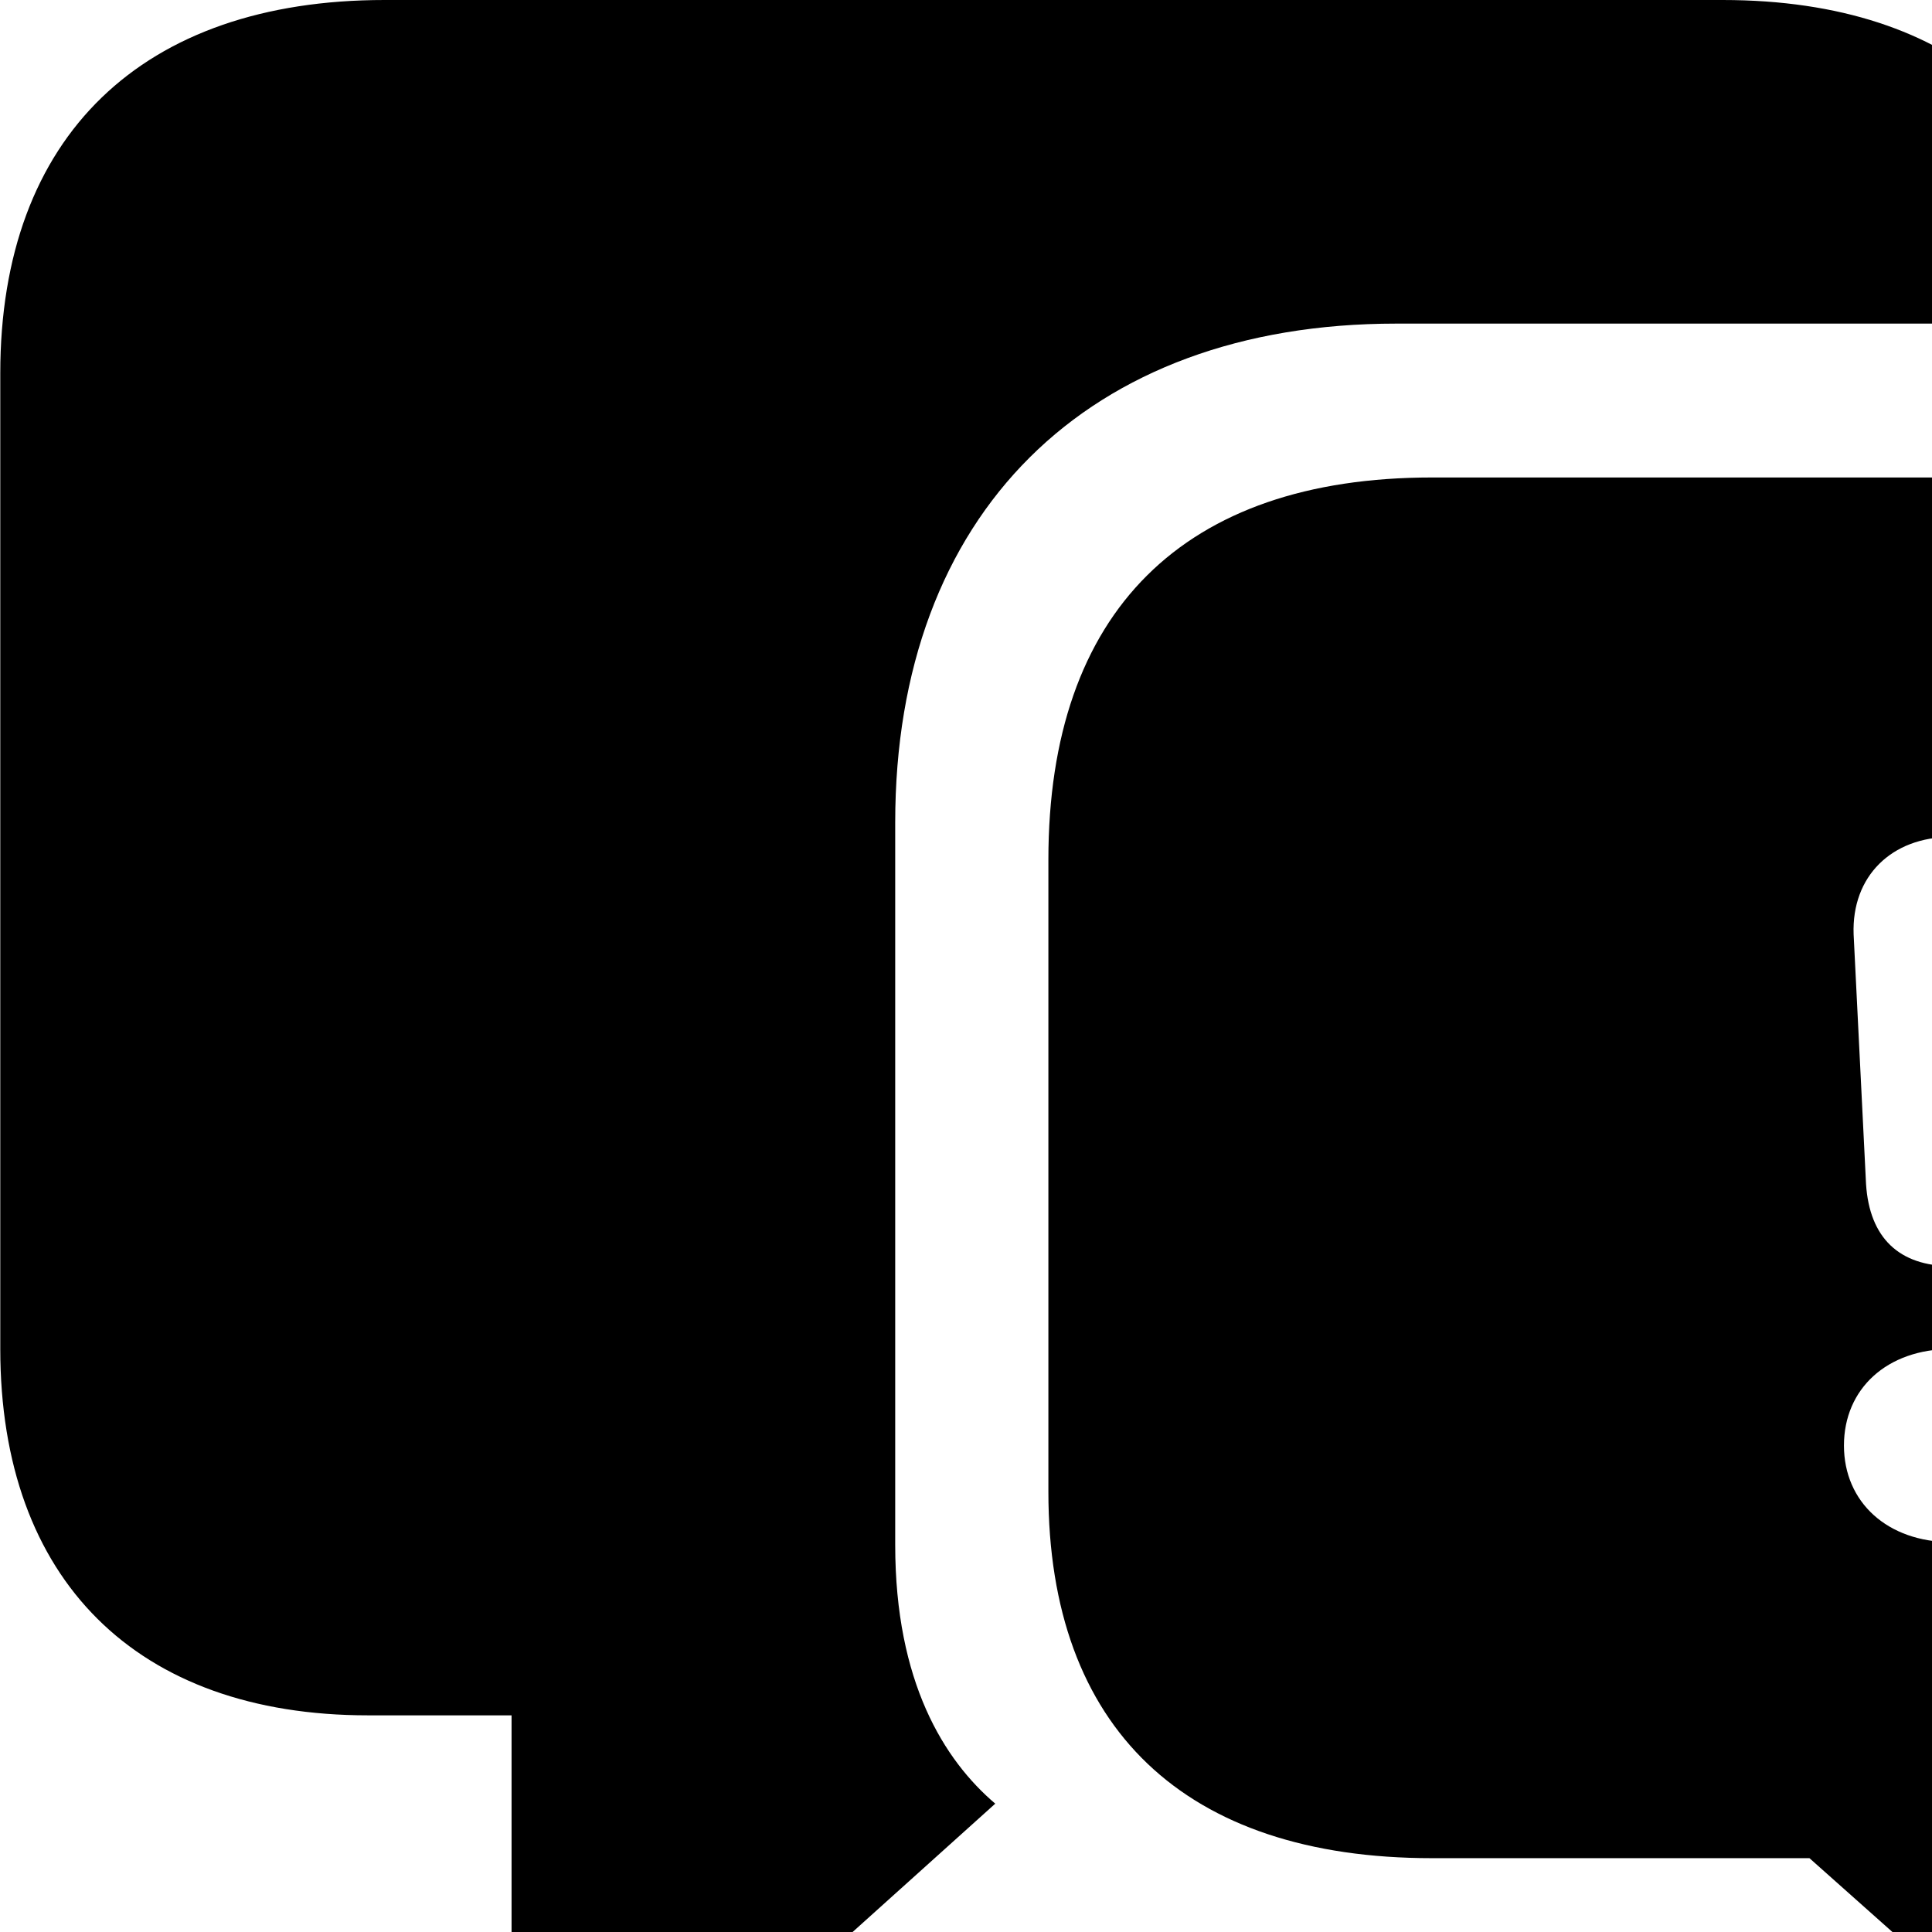 <svg xmlns="http://www.w3.org/2000/svg" viewBox="0 0 28 28" width="28" height="28">
  <path d="M8.864 30.41C9.484 30.41 9.984 30.15 10.734 29.46L14.424 26.14C13.684 25.51 12.974 24.38 12.974 22.39V11.92C12.974 7.45 15.754 4.69 20.234 4.69H30.484L30.474 4.42C30.164 1.85 28.394 -0 24.964 -0H5.574C2.064 -0 0.004 1.97 0.004 5.41V19.55C0.004 22.9 1.984 24.86 5.334 24.86H7.414V28.79C7.414 29.78 7.954 30.41 8.864 30.41ZM33.274 32.48C34.184 32.48 34.724 31.86 34.724 30.86V26.93H36.124C39.474 26.93 41.454 24.98 41.454 21.62V12.33C41.454 8.89 39.394 6.92 35.874 6.92H20.754C17.154 6.92 15.194 8.86 15.194 12.46V21.62C15.194 25.05 17.174 26.93 20.754 26.93H26.224L31.404 31.54C32.154 32.21 32.644 32.48 33.274 32.48ZM28.284 18.35C27.524 18.35 27.094 17.94 27.044 17.16L26.864 13.54C26.834 12.7 27.414 12.13 28.274 12.13C29.134 12.13 29.724 12.7 29.684 13.54L29.504 17.14C29.454 17.94 29.044 18.35 28.284 18.35ZM28.284 22.35C27.354 22.35 26.724 21.77 26.724 20.95C26.724 20.13 27.344 19.55 28.284 19.55C29.194 19.55 29.834 20.11 29.834 20.95C29.834 21.78 29.204 22.35 28.284 22.35Z" />
</svg>
